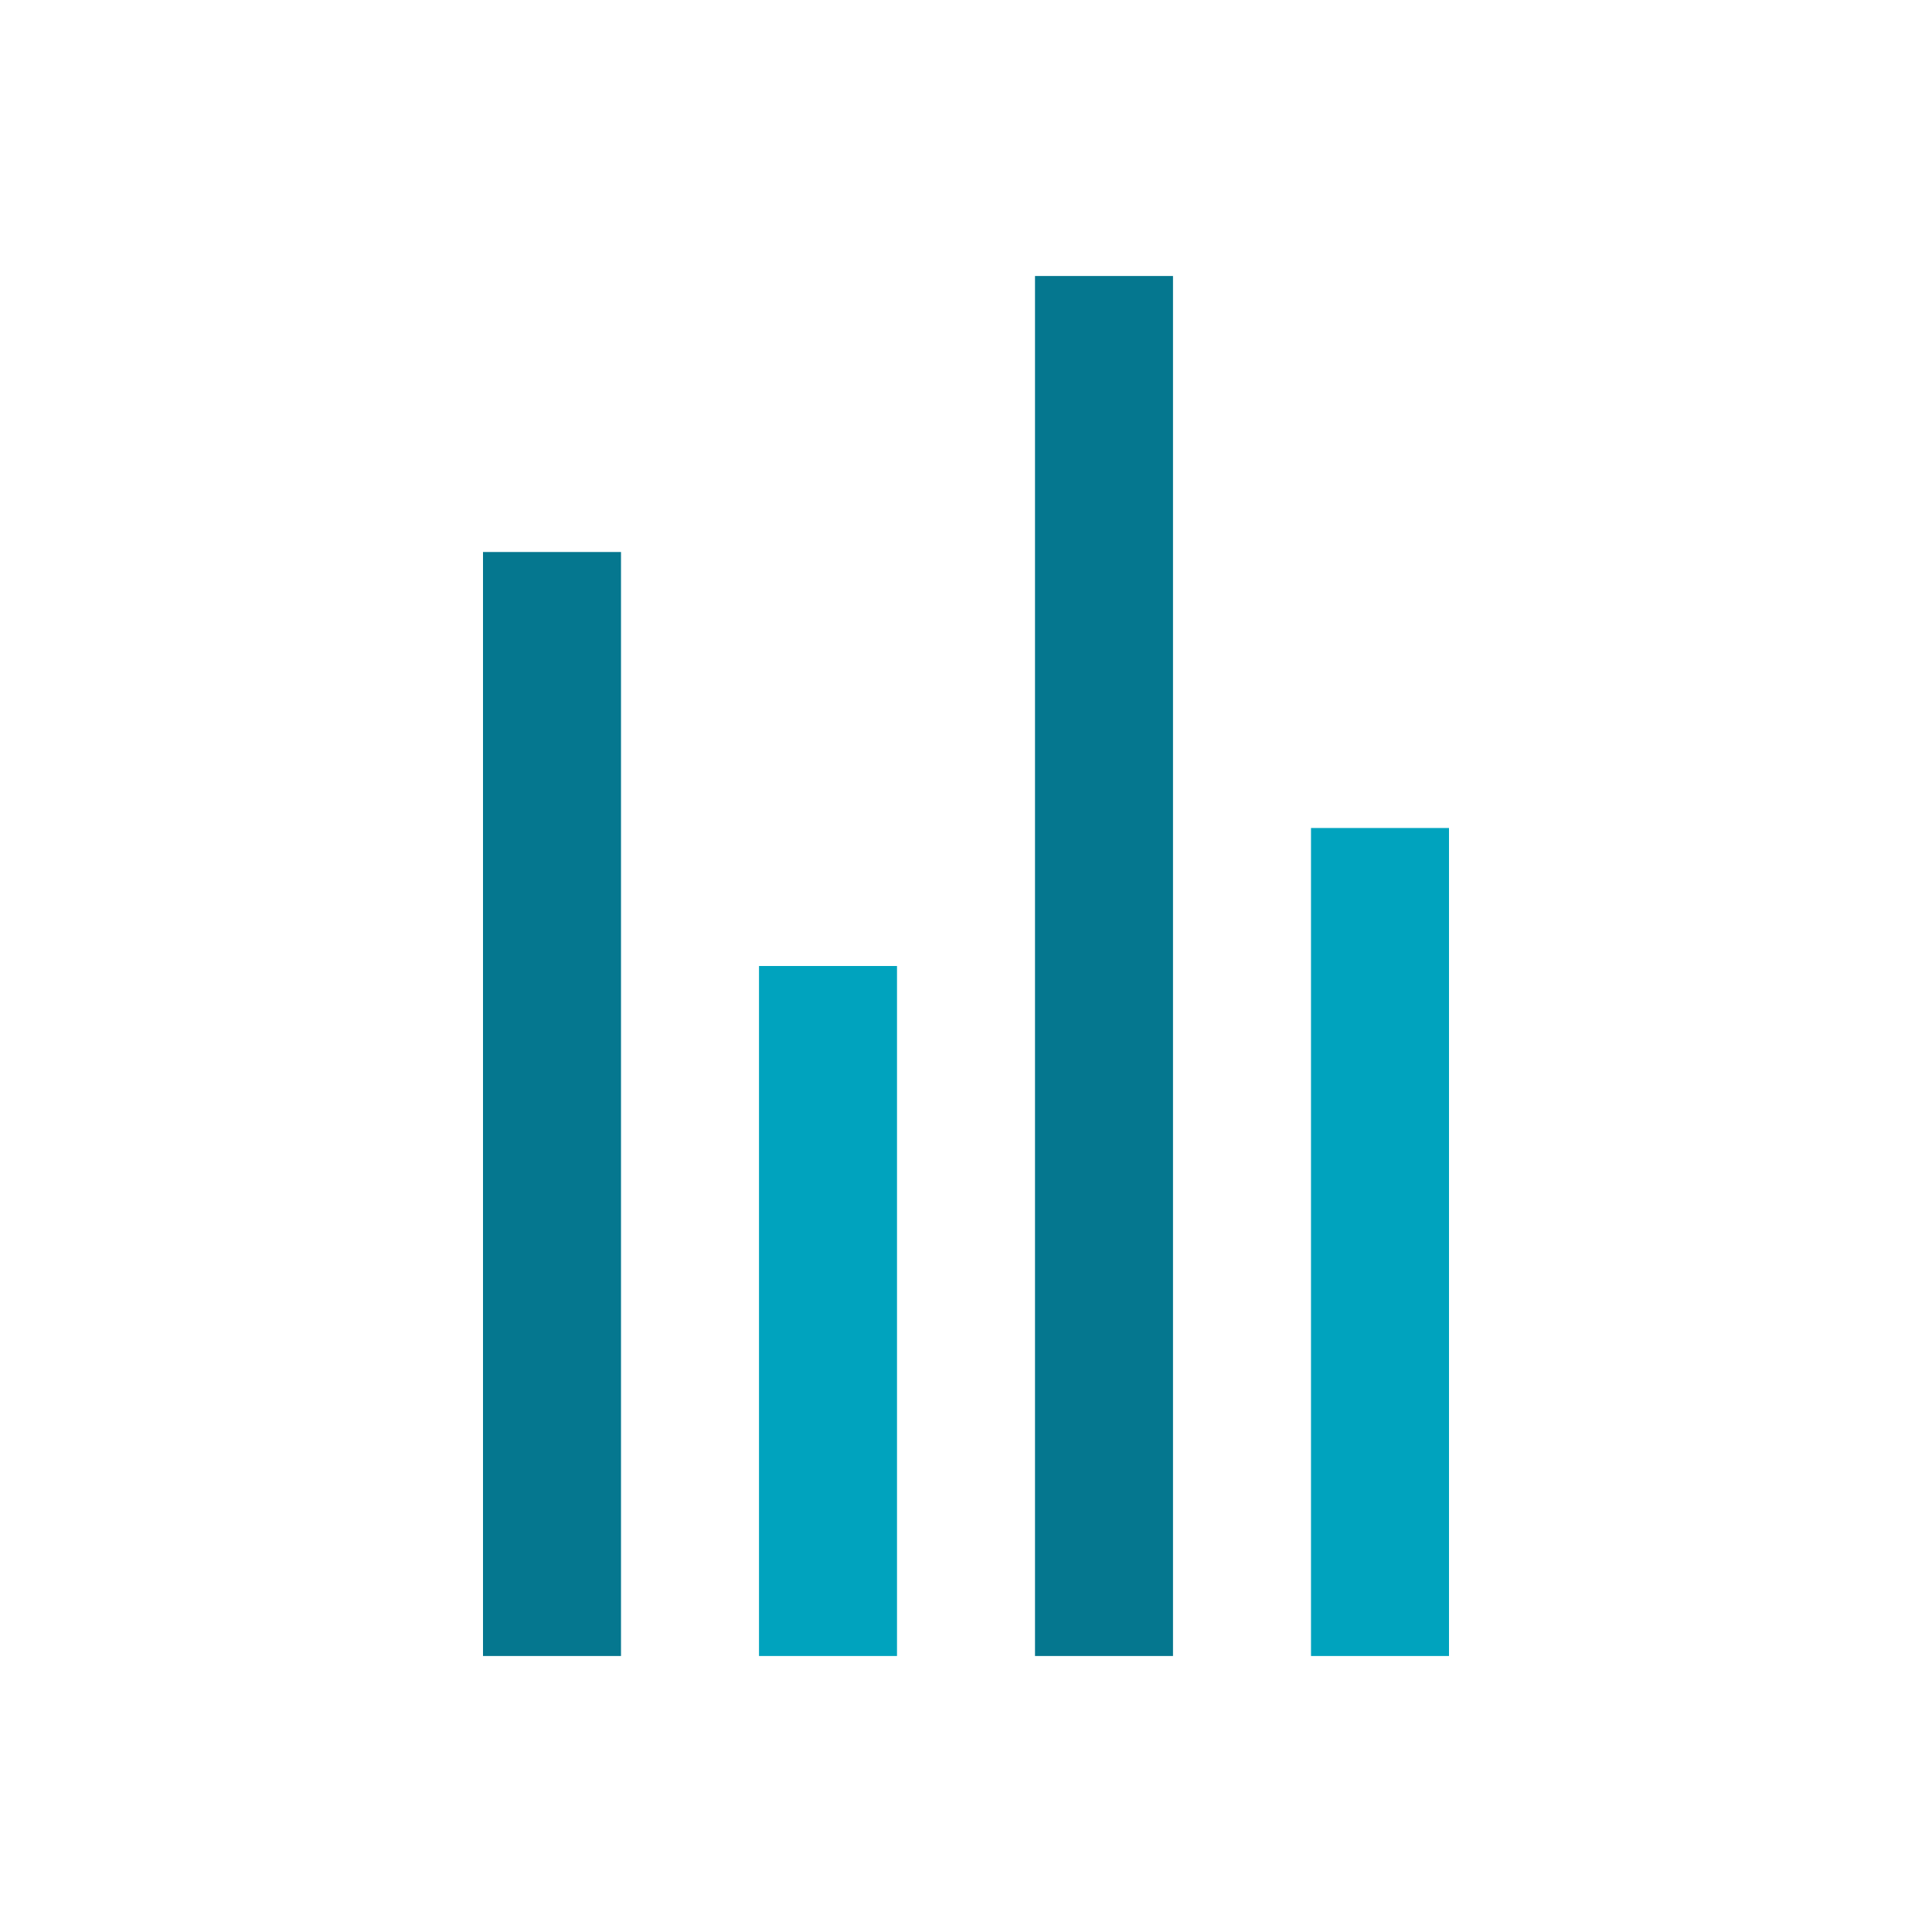 <svg xmlns="http://www.w3.org/2000/svg" xmlns:xlink="http://www.w3.org/1999/xlink" width="56" height="56" version="1.1" viewBox="0 0 56 56"><g id="Chart-Type-Selection---SPECS" fill="none" fill-rule="evenodd" stroke="none" stroke-width="1"><g id="Chart-Selection-Icons" transform="translate(-38, -134)"><g id="Widget-Type-Icon-Copy-4" transform="translate(34, 130)"><g id="Horizontal-Bar" transform="translate(4, 4)"><rect id="bg" width="56" height="56" x="0" y="0"/><rect id="bar" width="4" height="32" x="14" y="16" fill="#05778F"/><rect id="bar" width="4" height="24" x="38" y="24" fill="#00A3BE"/><rect id="bar" width="4" height="20" x="22" y="28" fill="#00A3BE"/><rect id="bar" width="4" height="40" x="30" y="8" fill="#05778F"/></g></g></g></g></svg>